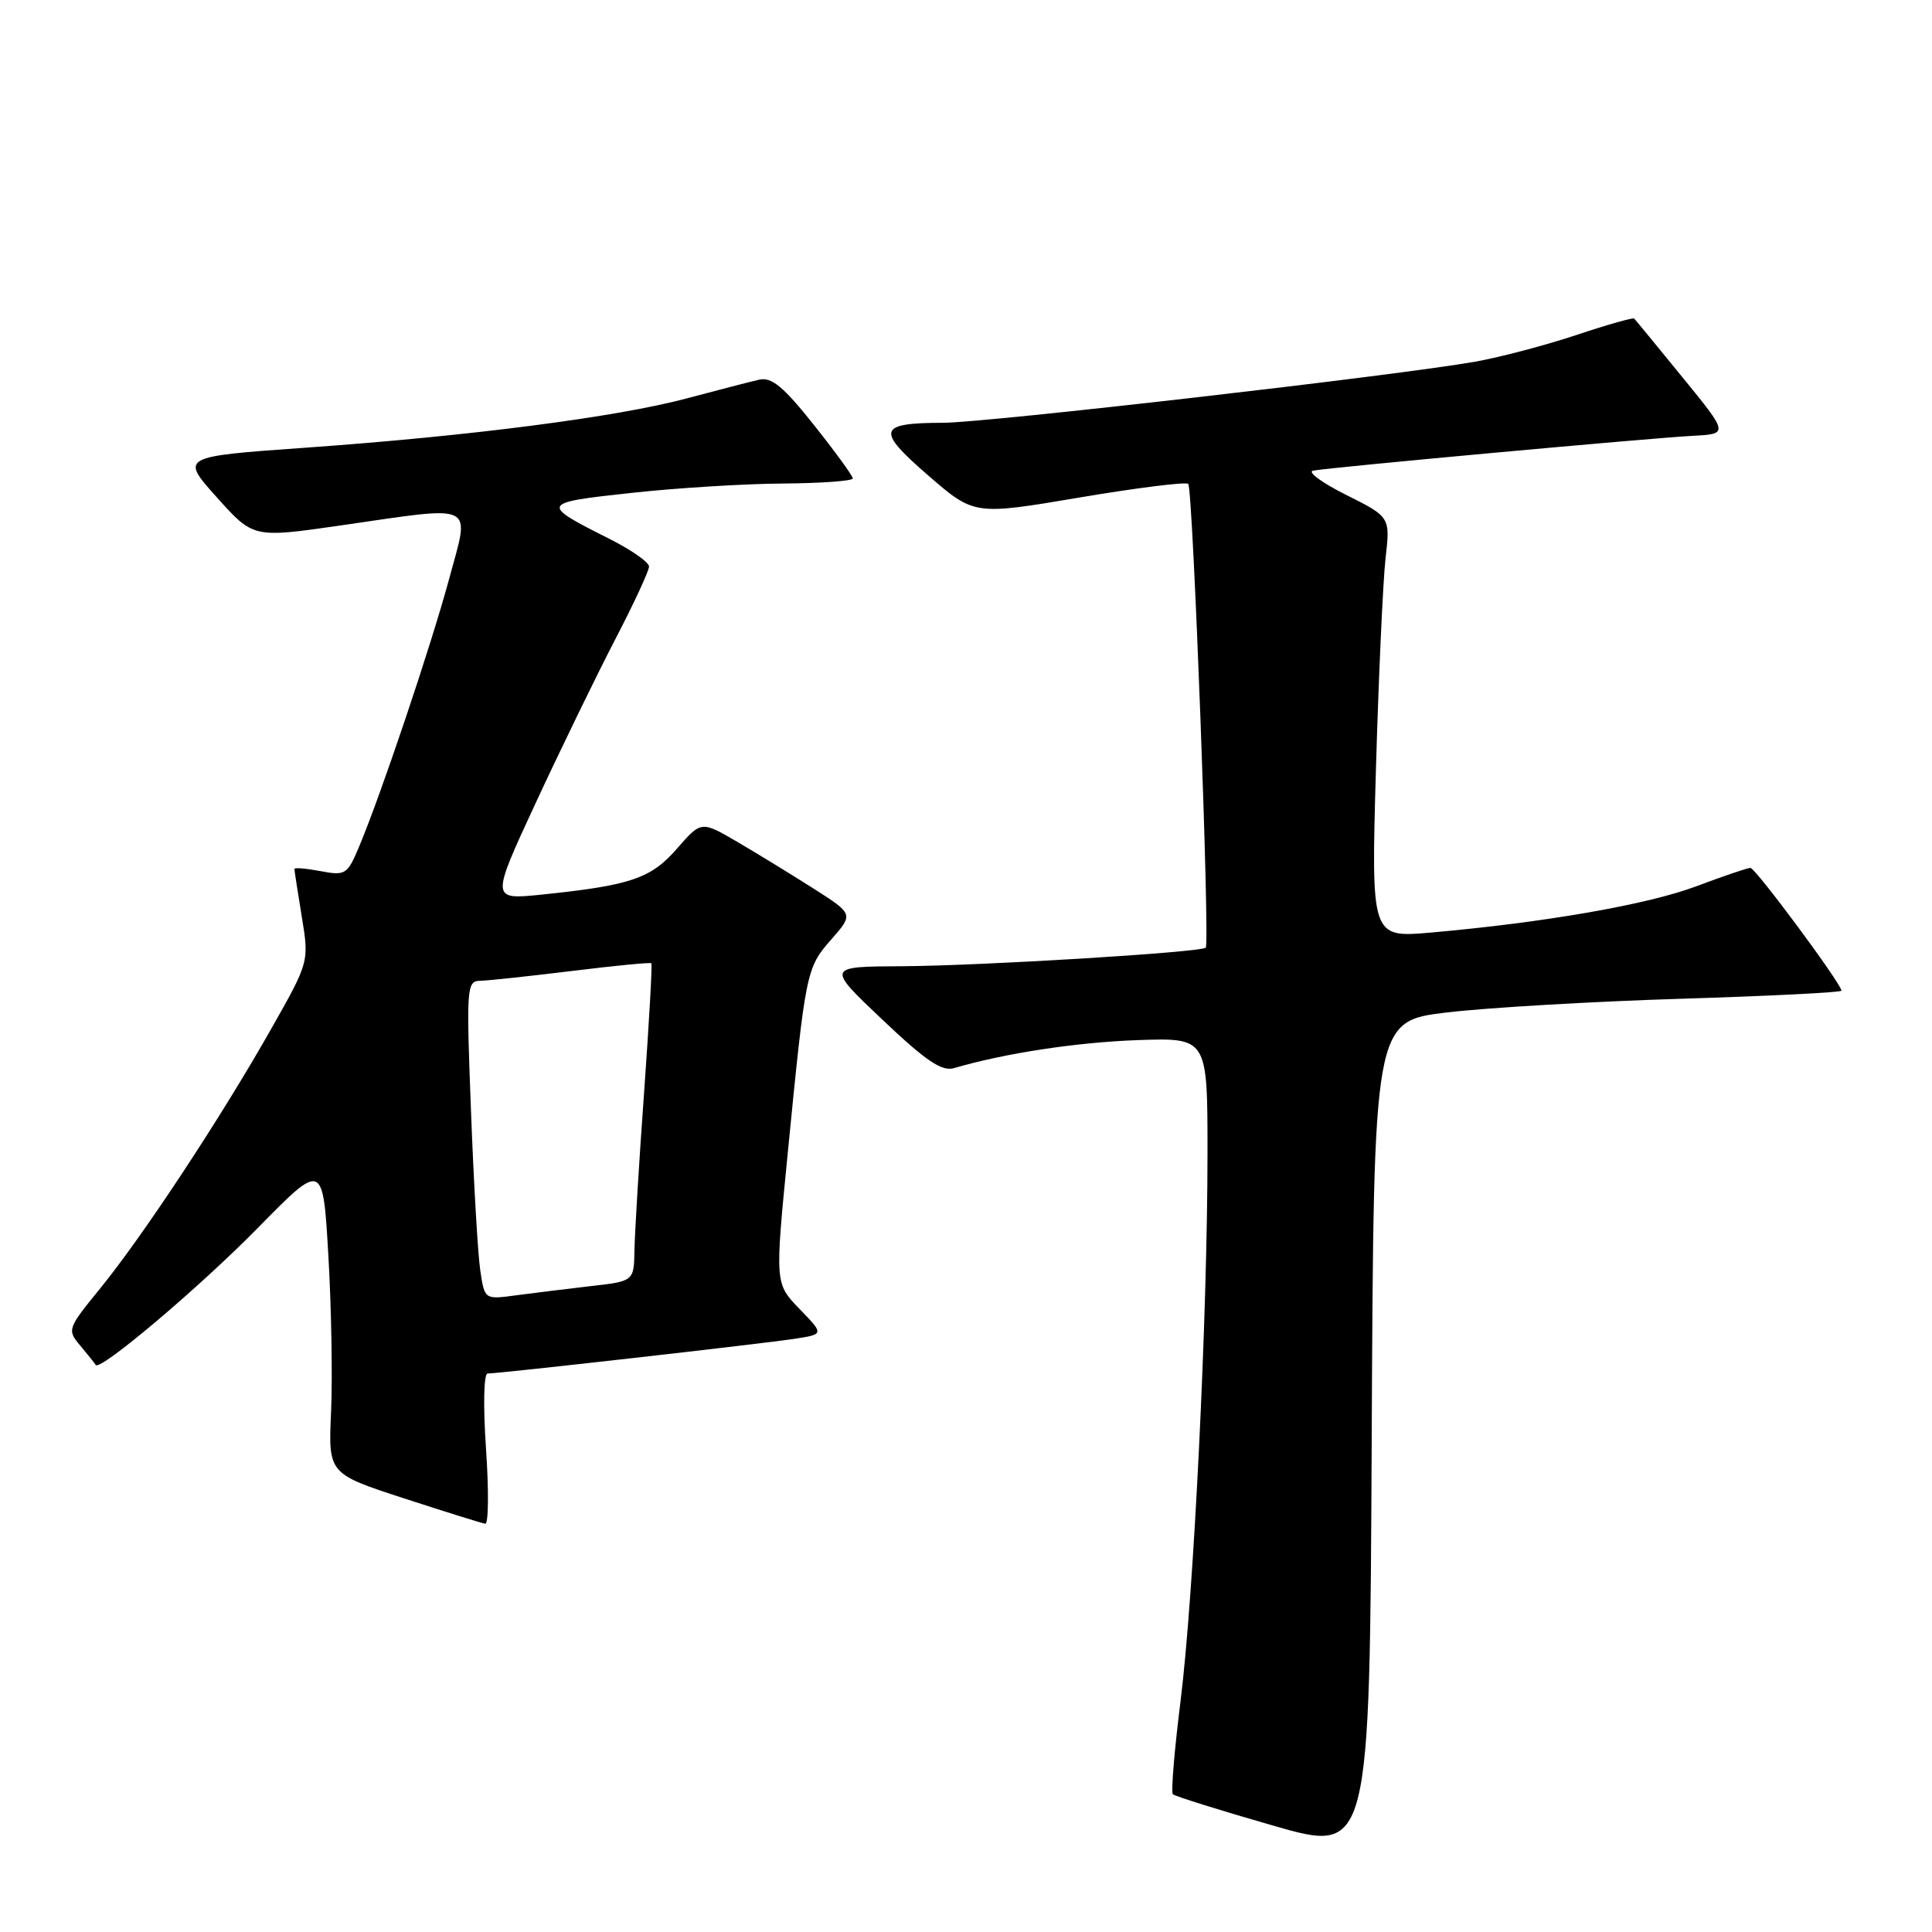 <?xml version="1.0" encoding="UTF-8" standalone="no"?>
<!DOCTYPE svg PUBLIC "-//W3C//DTD SVG 1.1//EN" "http://www.w3.org/Graphics/SVG/1.1/DTD/svg11.dtd" >
<svg xmlns="http://www.w3.org/2000/svg" xmlns:xlink="http://www.w3.org/1999/xlink" version="1.1" viewBox="0 0 256 256">
 <g >
 <path fill="currentColor"
d=" M 191.76 134.15 C 197.12 133.52 211.06 132.70 222.75 132.34 C 234.44 131.98 244.00 131.50 244.00 131.27 C 244.00 130.37 232.61 115.00 231.94 115.00 C 231.56 115.00 228.32 116.10 224.76 117.44 C 218.32 119.86 204.69 122.24 189.59 123.57 C 181.68 124.26 181.68 124.26 182.32 101.88 C 182.68 89.57 183.25 77.03 183.59 74.00 C 184.22 68.50 184.22 68.50 178.36 65.57 C 175.14 63.96 173.18 62.51 174.00 62.36 C 176.23 61.93 218.75 58.04 224.28 57.75 C 229.06 57.50 229.06 57.50 222.94 50.00 C 219.58 45.88 216.70 42.37 216.54 42.21 C 216.39 42.06 212.94 43.03 208.88 44.39 C 204.82 45.74 198.80 47.33 195.50 47.92 C 185.18 49.75 130.78 56.00 125.00 56.02 C 116.30 56.04 116.03 56.96 122.98 62.99 C 129.09 68.28 129.09 68.28 143.00 65.93 C 150.65 64.64 157.16 63.82 157.45 64.12 C 158.07 64.73 160.33 125.00 159.77 125.57 C 159.14 126.19 130.07 127.97 119.50 128.03 C 109.50 128.08 109.50 128.08 116.92 135.11 C 122.70 140.59 124.80 142.01 126.42 141.53 C 133.12 139.56 142.66 138.11 150.75 137.82 C 160.00 137.50 160.00 137.50 160.00 152.74 C 160.00 174.37 158.18 211.41 156.43 225.39 C 155.61 231.93 155.15 237.49 155.41 237.75 C 155.67 238.00 161.65 239.88 168.69 241.90 C 181.50 245.59 181.50 245.59 181.76 190.45 C 182.02 135.31 182.02 135.31 191.76 134.15 Z  M 64.40 192.00 C 64.01 186.29 64.10 182.00 64.61 182.00 C 66.14 182.00 101.30 178.02 105.35 177.39 C 109.19 176.79 109.19 176.79 105.93 173.43 C 102.68 170.07 102.68 170.07 104.38 152.79 C 106.76 128.62 106.83 128.26 110.15 124.48 C 113.10 121.12 113.10 121.12 107.80 117.74 C 104.88 115.88 100.34 113.10 97.71 111.56 C 92.92 108.76 92.92 108.76 89.71 112.44 C 86.25 116.41 83.59 117.32 71.77 118.54 C 65.03 119.23 65.03 119.23 71.00 106.36 C 74.28 99.29 79.00 89.59 81.48 84.80 C 83.97 80.02 86.00 75.64 86.00 75.07 C 86.00 74.50 83.64 72.85 80.75 71.40 C 71.51 66.76 71.58 66.62 83.60 65.32 C 89.59 64.66 98.66 64.10 103.75 64.07 C 108.84 64.03 113.00 63.73 113.00 63.39 C 113.00 63.06 110.68 59.87 107.84 56.30 C 103.81 51.23 102.24 49.93 100.59 50.31 C 99.44 50.57 95.12 51.69 91.00 52.79 C 81.69 55.27 62.34 57.77 40.53 59.32 C 23.89 60.50 23.89 60.50 28.73 65.90 C 33.56 71.29 33.56 71.29 45.03 69.64 C 63.40 66.99 62.28 66.44 59.50 76.75 C 57.10 85.62 50.46 105.36 47.54 112.29 C 46.02 115.88 45.76 116.05 42.47 115.43 C 40.56 115.07 39.00 114.94 39.01 115.14 C 39.01 115.34 39.45 118.19 39.99 121.48 C 40.97 127.45 40.97 127.45 35.85 136.48 C 29.21 148.19 18.95 163.75 13.31 170.68 C 8.91 176.08 8.87 176.20 10.66 178.33 C 11.66 179.53 12.57 180.66 12.68 180.86 C 13.19 181.77 26.39 170.62 34.15 162.72 C 42.79 153.92 42.79 153.92 43.51 166.38 C 43.91 173.23 44.07 182.53 43.87 187.05 C 43.50 195.27 43.50 195.27 53.50 198.53 C 59.00 200.32 63.86 201.84 64.30 201.90 C 64.73 201.95 64.78 197.50 64.40 192.00 Z  M 63.64 168.35 C 63.32 166.23 62.77 156.74 62.41 147.25 C 61.78 130.81 61.83 130.00 63.62 129.96 C 64.65 129.94 70.13 129.35 75.78 128.66 C 81.43 127.96 86.17 127.50 86.31 127.64 C 86.44 127.78 86.01 135.45 85.35 144.70 C 84.68 153.94 84.11 163.36 84.07 165.63 C 84.00 169.77 84.00 169.77 78.25 170.42 C 75.09 170.79 70.63 171.33 68.35 171.64 C 64.21 172.20 64.21 172.20 63.64 168.35 Z "/>
</g>
</svg>